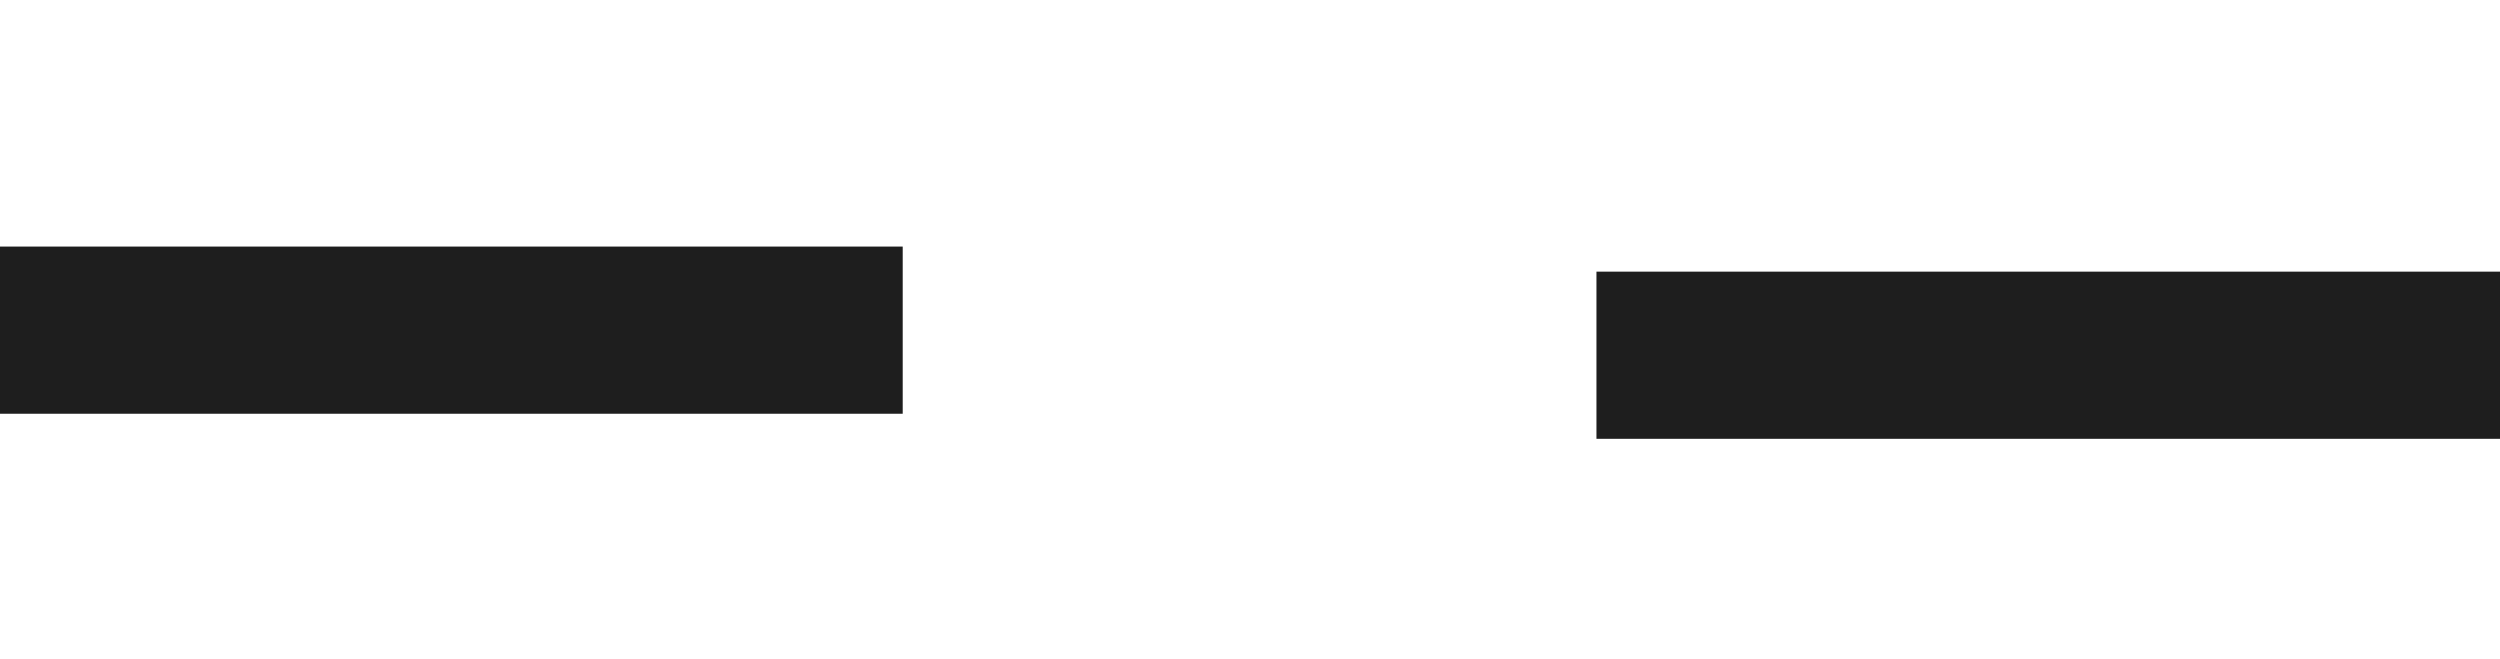 <?xml version="1.0" encoding="utf-8"?>
<!-- Generator: Adobe Illustrator 23.0.1, SVG Export Plug-In . SVG Version: 6.00 Build 0)  -->
<svg version="1.1" id="Layer_1" xmlns="http://www.w3.org/2000/svg" xmlns:xlink="http://www.w3.org/1999/xlink" x="0px" y="0px"
	 viewBox="0 0 299.1 78.9" style="enable-background:new 0 0 299.1 78.9;" xml:space="preserve">
<style type="text/css">
	.st0{fill:none;stroke:#1E1E1E;stroke-width:20;stroke-miterlimit:10;}
</style>
<line class="st0" x1="0" y1="39.5" x2="108" y2="39.5"/>
<line class="st0" x1="191" y1="42.5" x2="299.1" y2="42.5"/>
</svg>
